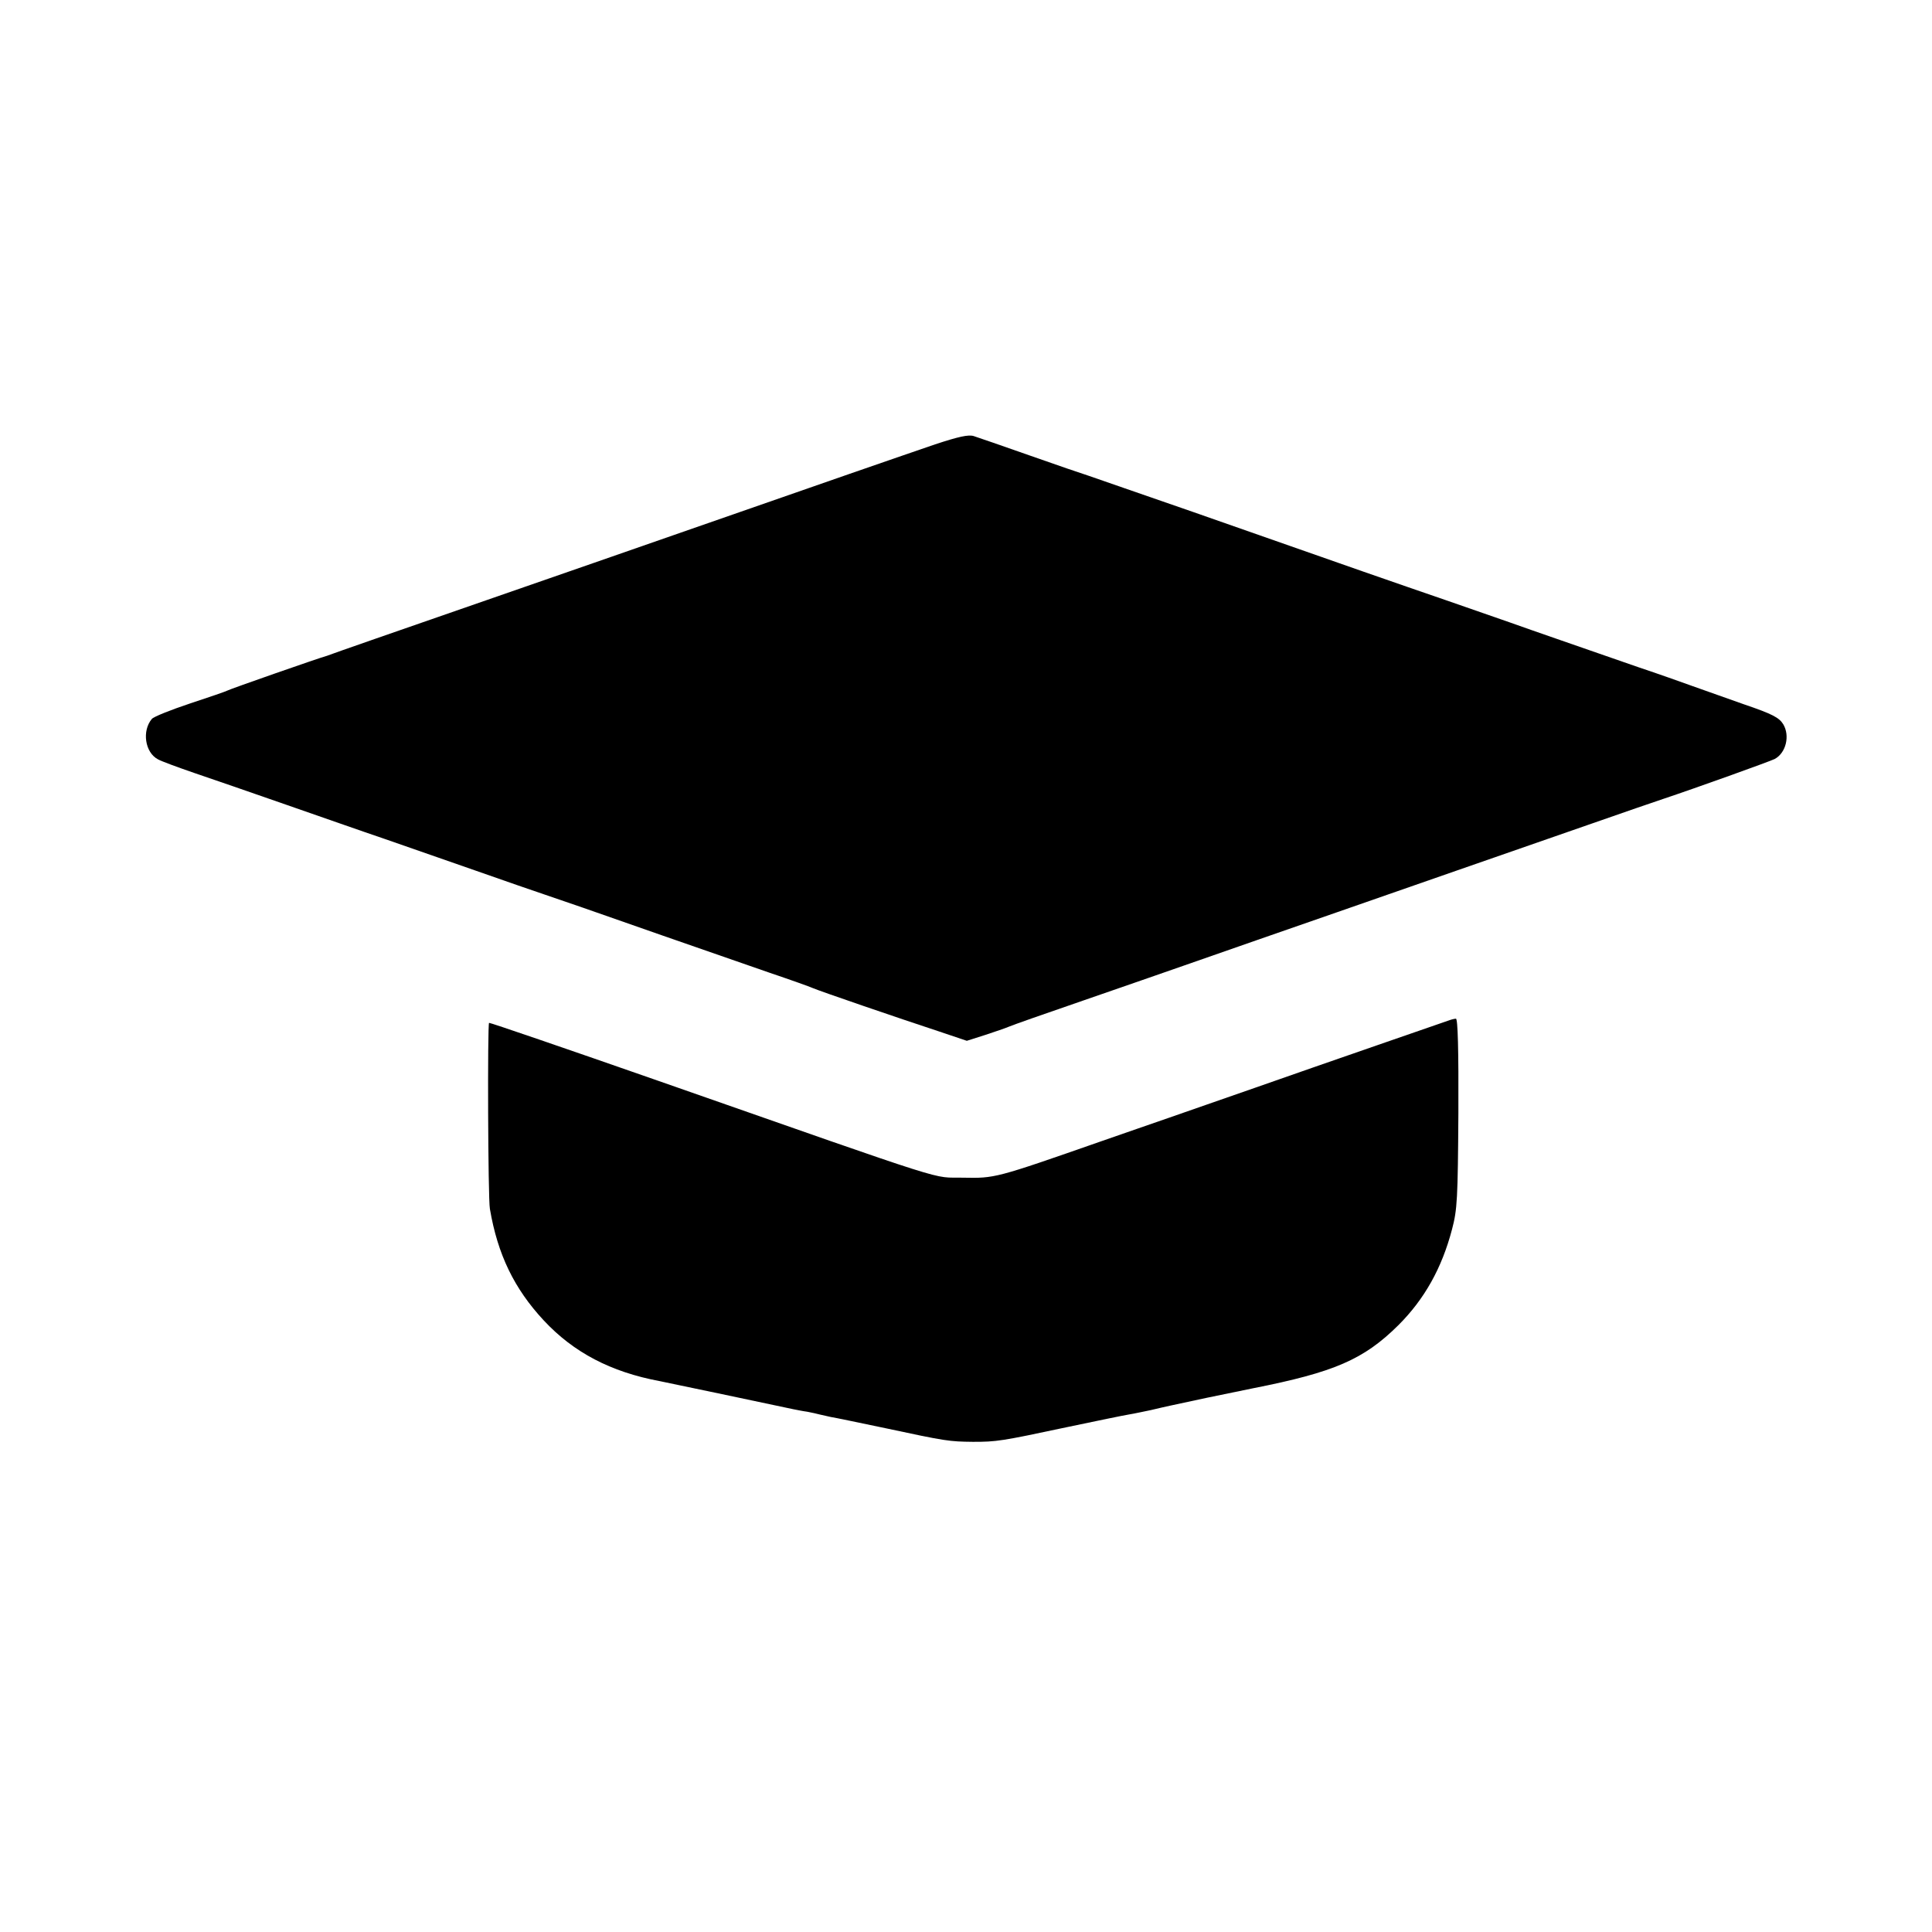 <?xml version="1.0" standalone="no"?>
<!DOCTYPE svg PUBLIC "-//W3C//DTD SVG 20010904//EN"
 "http://www.w3.org/TR/2001/REC-SVG-20010904/DTD/svg10.dtd">
<svg version="1.0" xmlns="http://www.w3.org/2000/svg"
 width="700pt" height="700pt" viewBox="0 0 700 700"
 preserveAspectRatio="xMidYMid meet">
<g transform="translate(0,700) scale(0.1,-0.1)"
fill="#000000" stroke="none">
<path d="M3388 5390 c-62 -21 -203 -70 -313 -108 -110 -38 -526 -183 -925
-322 -862 -299 -921 -320 -940 -327 -8 -3 -19 -7 -25 -9 -27 -7 -353 -121
-361 -126 -5 -3 -66 -24 -136 -47 -69 -23 -132 -48 -138 -56 -36 -43 -25 -121
22 -146 12 -7 72 -29 133 -50 60 -20 209 -72 330 -114 121 -42 283 -99 360
-125 77 -27 226 -79 330 -115 105 -37 215 -75 245 -85 30 -10 93 -32 140 -48
91 -32 457 -160 680 -237 74 -25 144 -50 155 -55 25 -11 314 -110 454 -156
l104 -35 66 21 c36 12 75 25 86 30 11 5 133 48 270 95 138 48 301 104 363 126
194 68 330 115 557 194 121 42 321 112 445 155 124 43 331 115 460 160 129 45
253 88 275 95 117 39 387 136 405 145 41 22 56 84 31 126 -15 24 -39 37 -142
72 -68 24 -153 54 -189 67 -36 13 -123 44 -195 68 -224 78 -367 127 -465 162
-52 18 -156 54 -230 80 -192 66 -299 103 -920 321 -184 64 -353 122 -375 130
-22 7 -119 40 -215 74 -96 34 -187 65 -202 70 -19 6 -55 -2 -140 -30z"/>
<path d="M5250 3303 c-8 -3 -125 -43 -260 -90 -135 -47 -335 -116 -445 -155
-110 -38 -249 -87 -310 -108 -60 -21 -171 -59 -245 -85 -386 -135 -385 -134
-500 -132 -120 3 -5 -34 -1105 351 -335 117 -612 212 -613 210 -6 -4 -4 -638
3 -674 28 -165 88 -289 195 -404 108 -116 243 -187 420 -220 21 -4 420 -88
485 -102 11 -2 34 -7 50 -9 17 -3 37 -8 45 -10 8 -2 26 -6 40 -9 14 -2 104
-21 200 -41 219 -47 230 -48 315 -49 85 0 101 2 340 53 105 22 206 43 225 46
19 3 55 11 80 16 63 15 61 14 200 44 69 14 145 30 170 35 294 58 401 104 527
229 94 94 157 206 194 347 19 72 21 109 23 422 1 228 -2 342 -9 341 -5 0 -17
-3 -25 -6z"/>
</g>
</svg>
